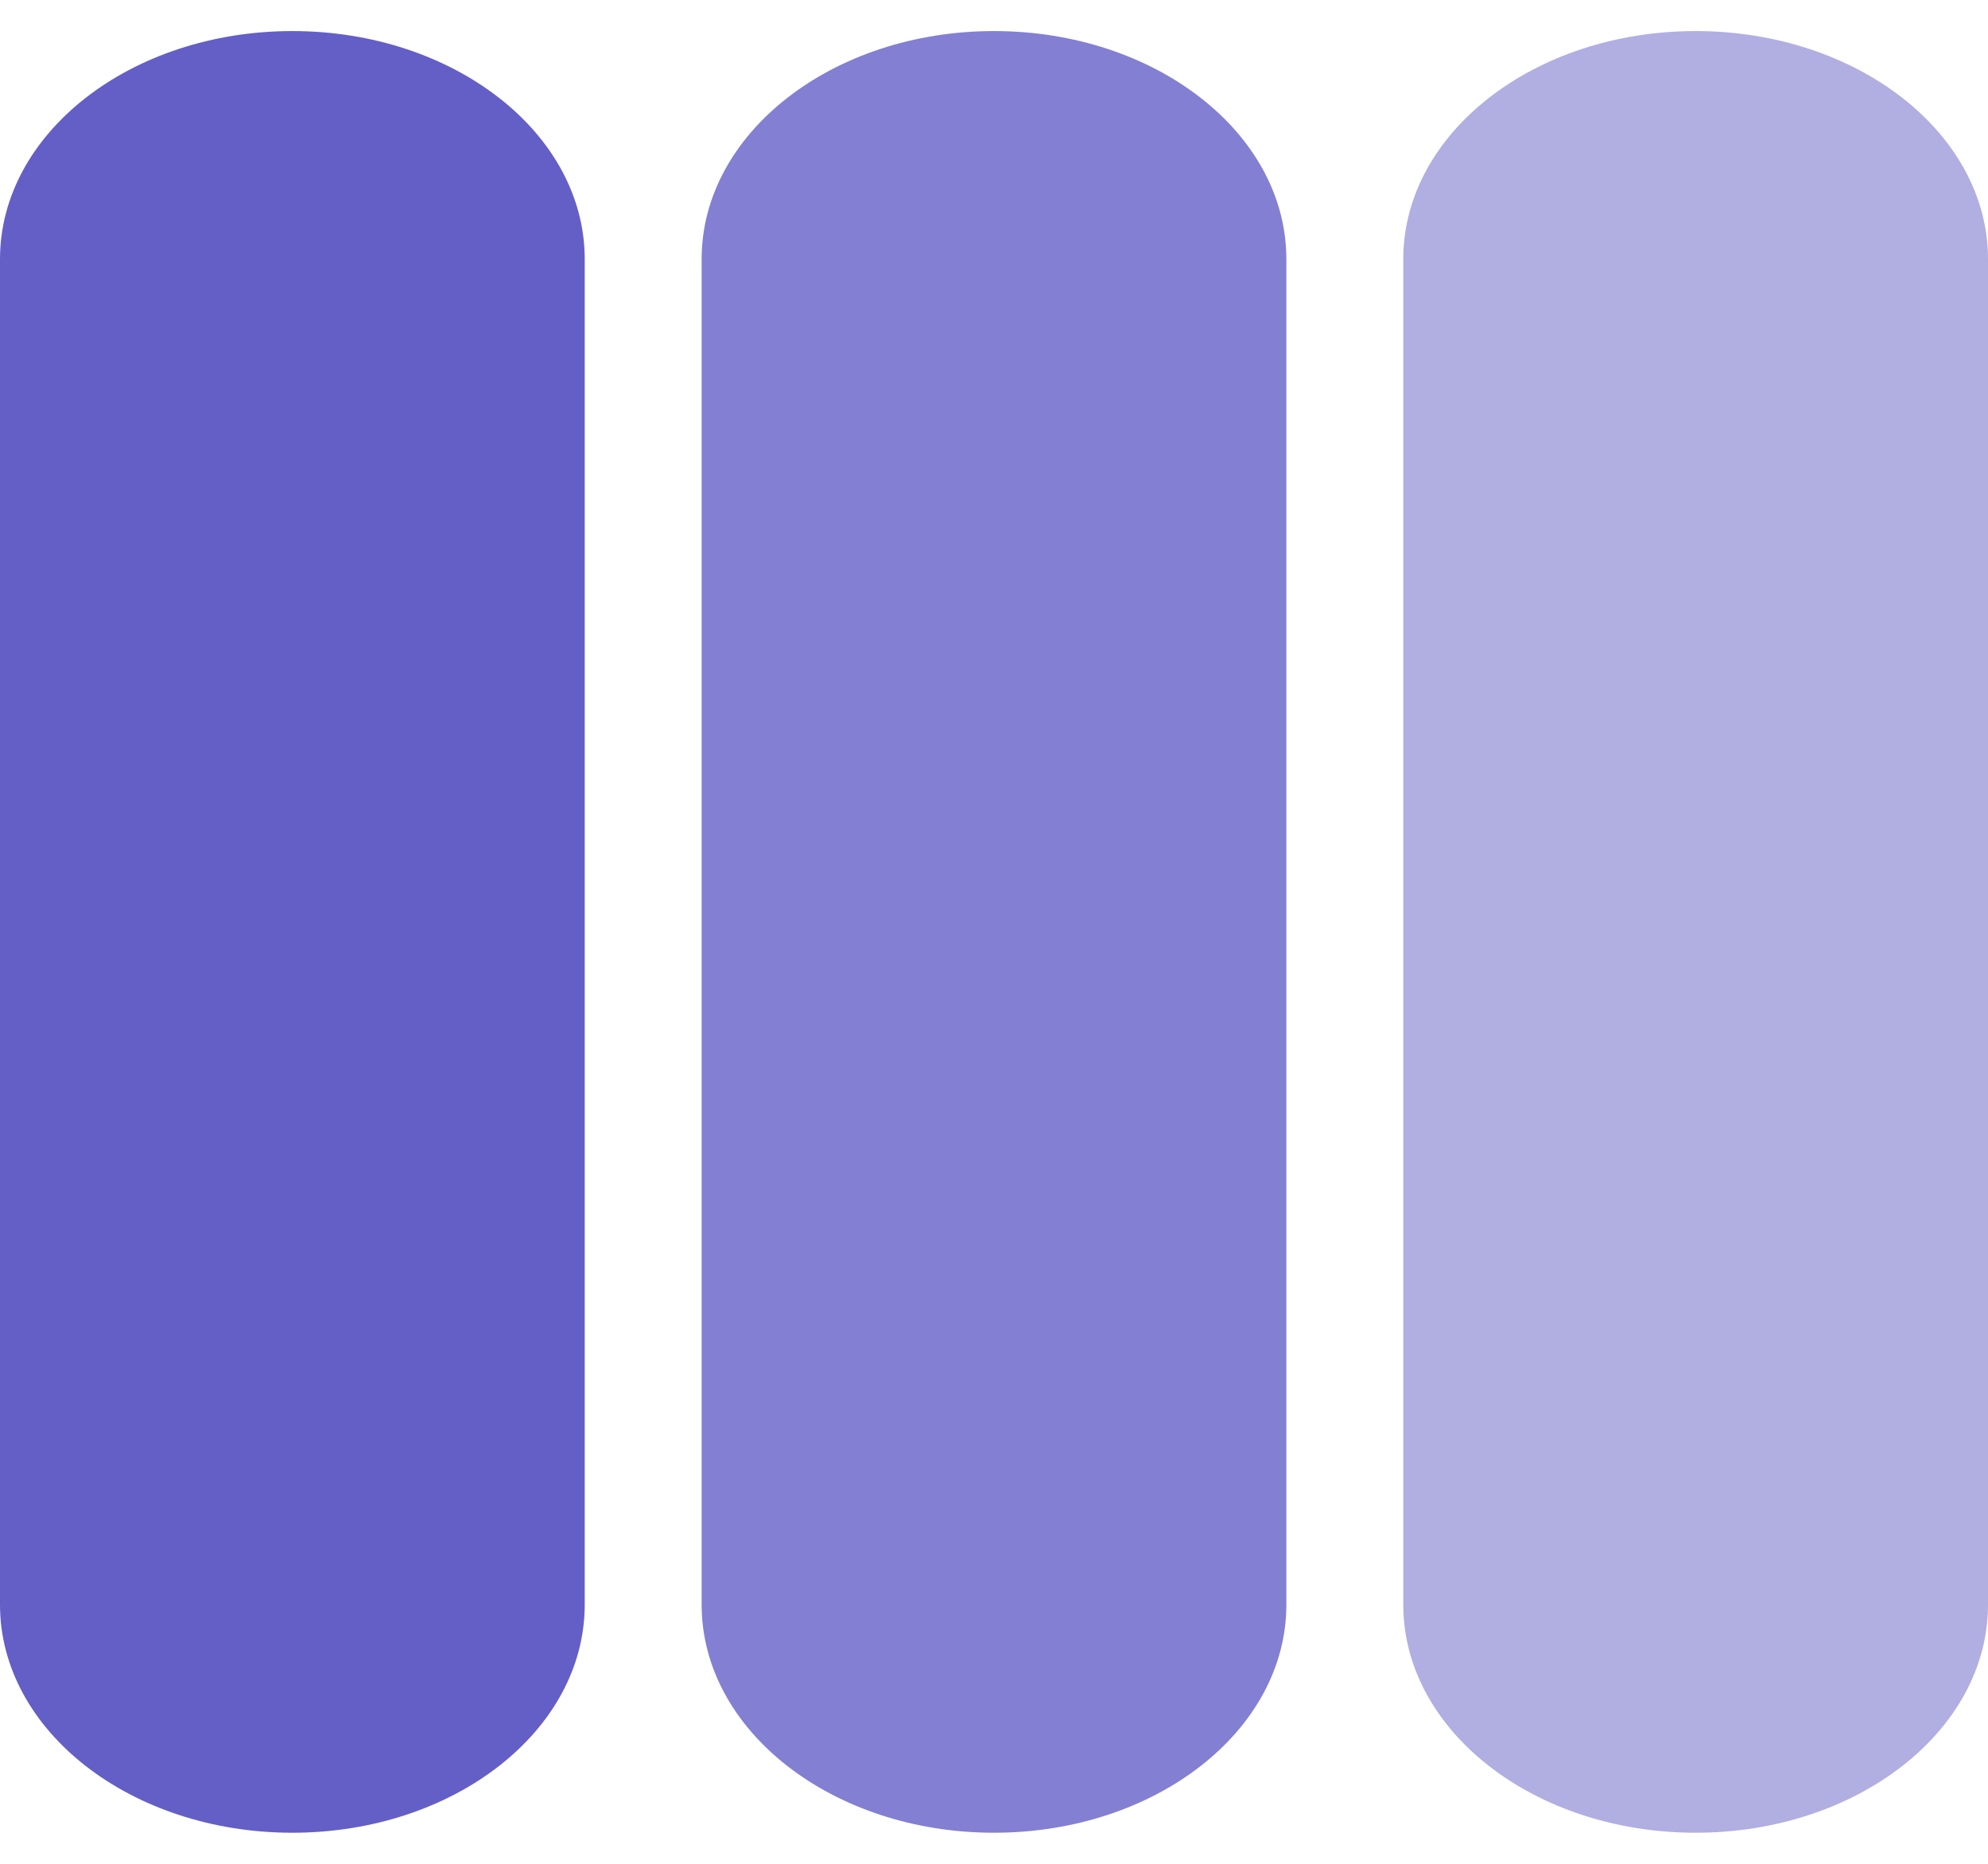 <svg width="32" height="30" viewBox="0 0 32 30" fill="none" xmlns="http://www.w3.org/2000/svg">
<g id="logo kanban">
<path d="M0 4.171C0 2.144 2.107 0.5 4.706 0.5C7.305 0.5 9.412 2.144 9.412 4.171V25.829C9.412 27.857 7.305 29.5 4.706 29.5C2.107 29.5 0 27.857 0 25.829V4.171Z" fill="#645FC6"/>
<path d="M11.294 4.171C11.294 2.144 13.401 0.5 16 0.5C18.599 0.5 20.706 2.144 20.706 4.171V25.829C20.706 27.857 18.599 29.5 16 29.5C13.401 29.5 11.294 27.857 11.294 25.829V4.171Z" fill="#645FC6" fill-opacity="0.8"/>
<path d="M22.588 4.171C22.588 2.144 24.695 0.5 27.294 0.5C29.893 0.5 32 2.144 32 4.171V25.829C32 27.857 29.893 29.5 27.294 29.5C24.695 29.5 22.588 27.857 22.588 25.829V4.171Z" fill="#645FC6" fill-opacity="0.5"/>
</g>
</svg>
